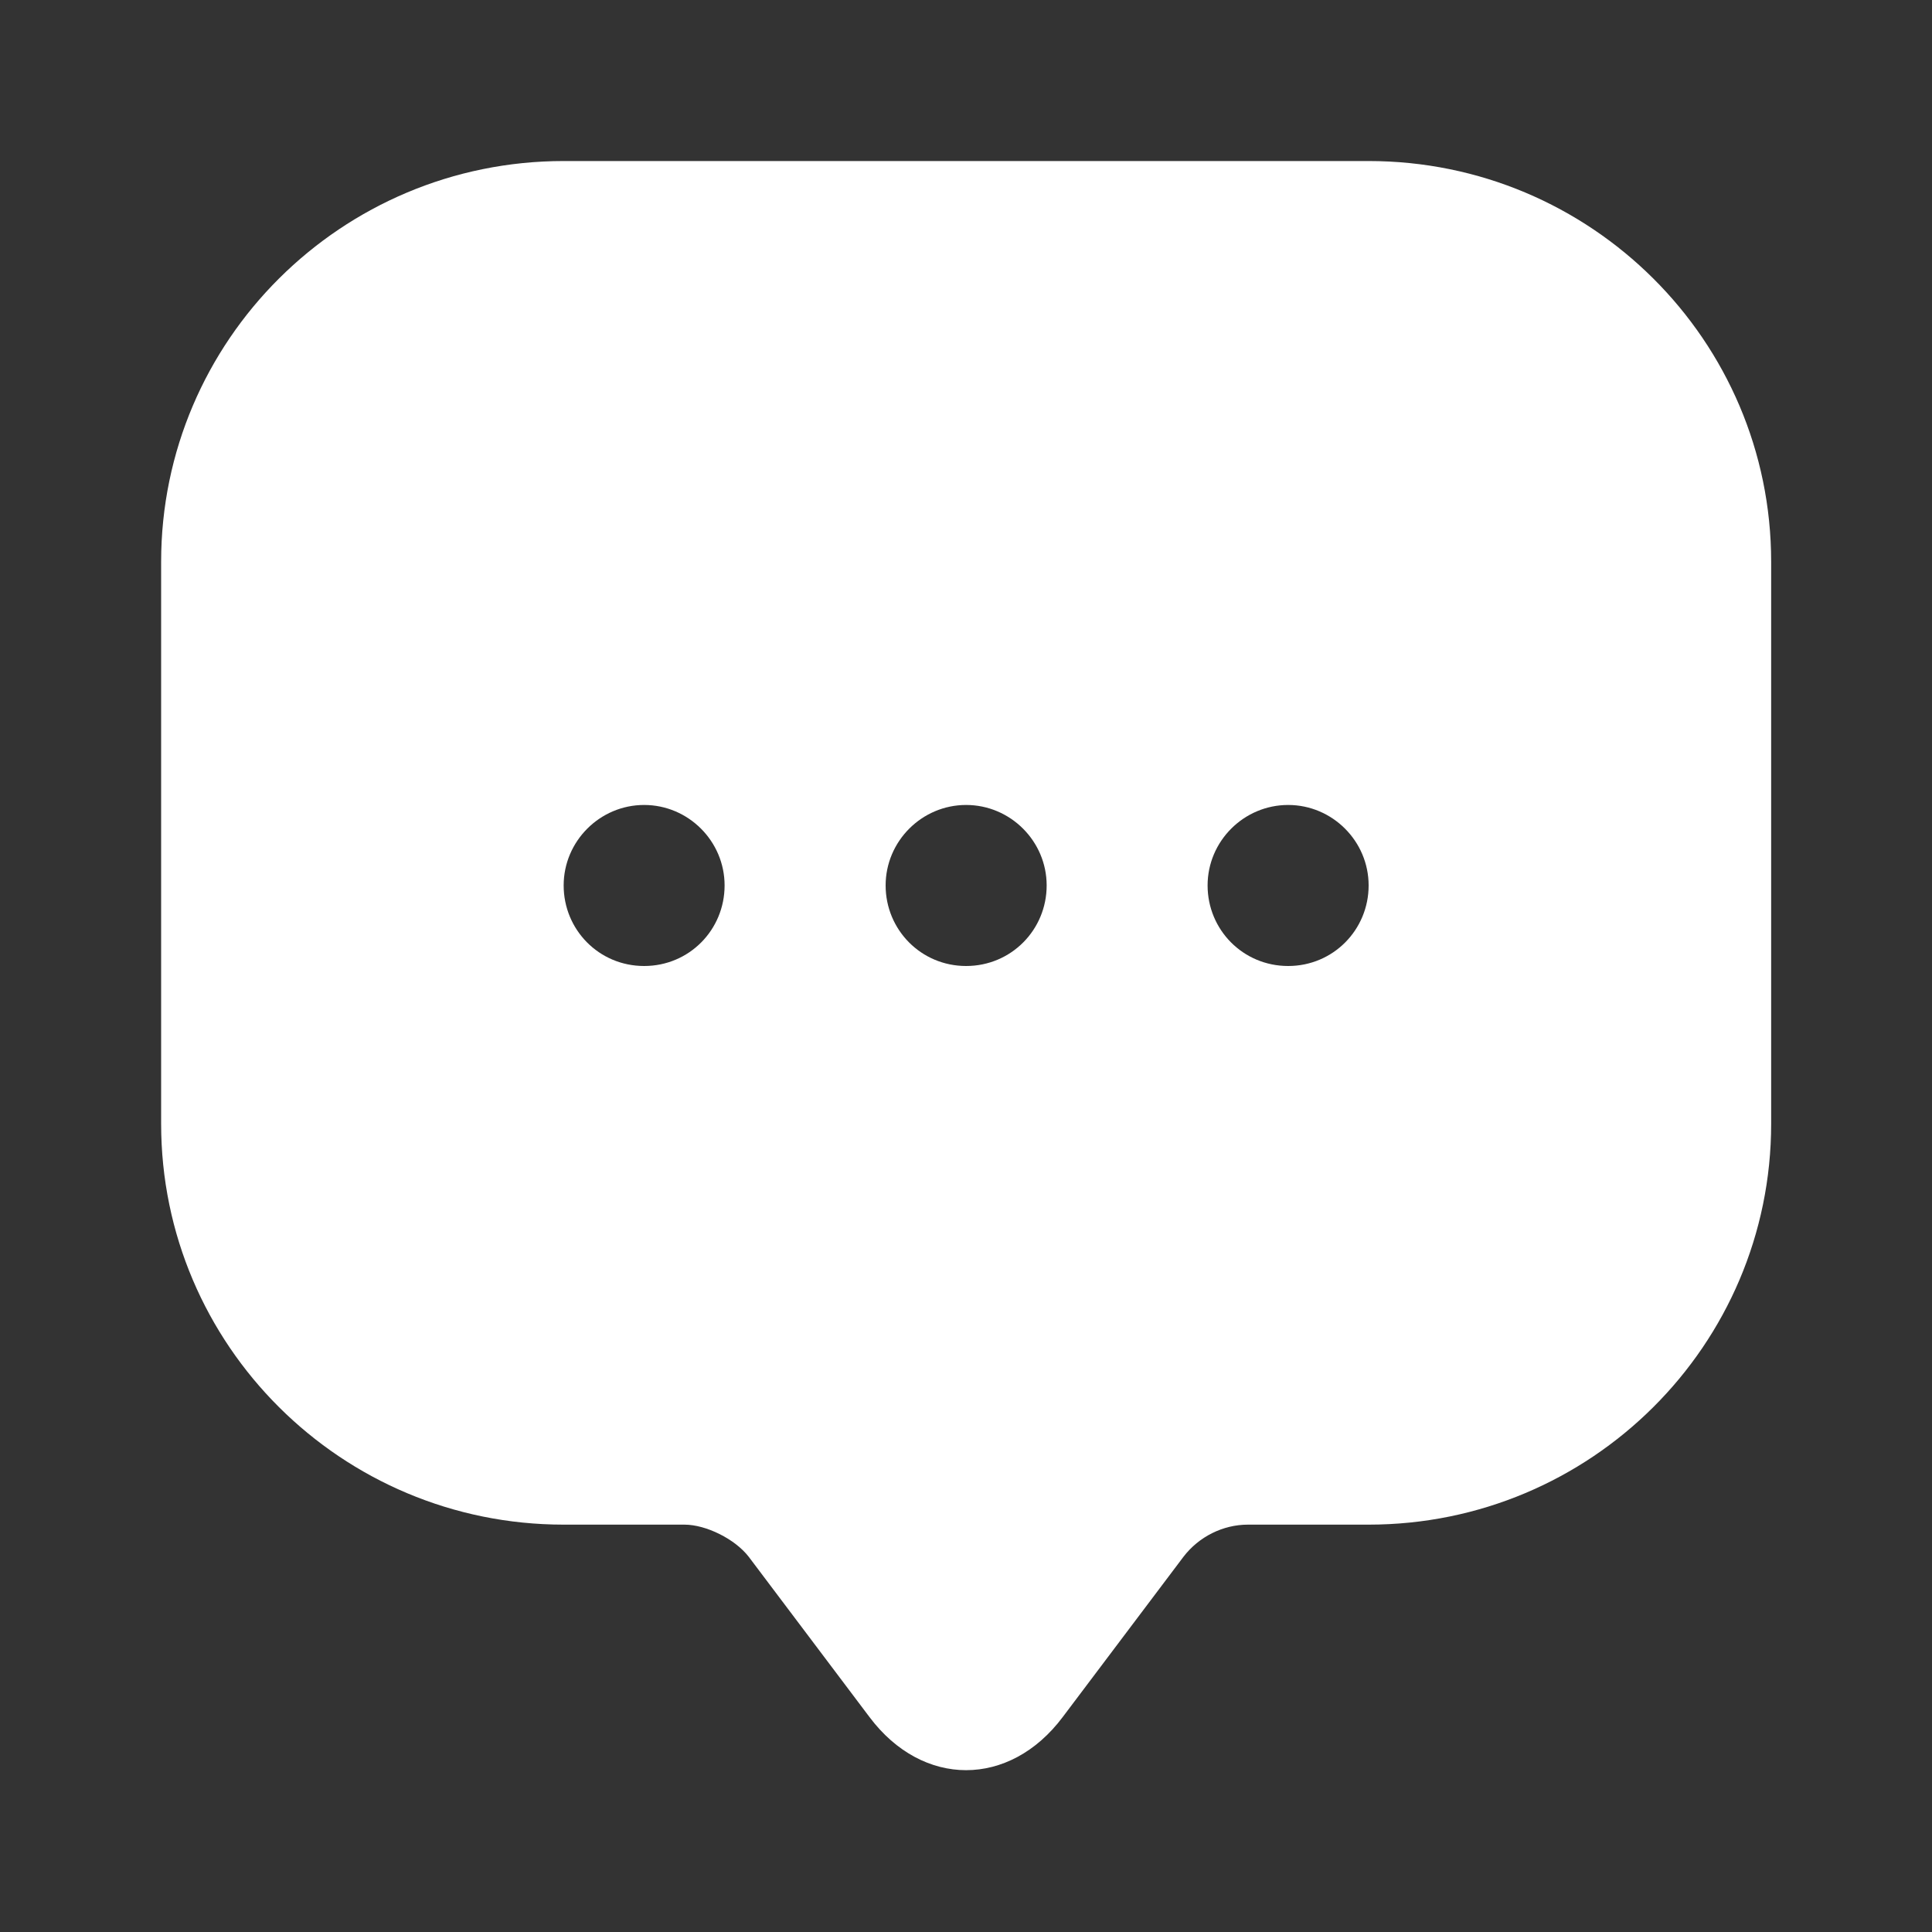 <svg width="20" height="20" viewBox="0 0 20 20" fill="none" xmlns="http://www.w3.org/2000/svg">
<rect x="0" y="0" width="20" height="20" fill="#333333" stroke="none"/>
<path d="M14.168 1.667H5.835C3.535 1.667 1.668 3.525 1.668 5.816V10.8V11.633C1.668 13.925 3.535 15.783 5.835 15.783H7.085C7.31 15.783 7.61 15.933 7.751 16.116L9.001 17.775C9.551 18.508 10.451 18.508 11.001 17.775L12.251 16.116C12.41 15.908 12.66 15.783 12.918 15.783H14.168C16.468 15.783 18.335 13.925 18.335 11.633V5.816C18.335 3.525 16.468 1.667 14.168 1.667ZM6.668 10C6.201 10 5.835 9.625 5.835 9.166C5.835 8.708 6.21 8.333 6.668 8.333C7.126 8.333 7.501 8.708 7.501 9.166C7.501 9.625 7.135 10 6.668 10ZM10.001 10C9.535 10 9.168 9.625 9.168 9.166C9.168 8.708 9.543 8.333 10.001 8.333C10.46 8.333 10.835 8.708 10.835 9.166C10.835 9.625 10.468 10 10.001 10ZM13.335 10C12.868 10 12.501 9.625 12.501 9.166C12.501 8.708 12.876 8.333 13.335 8.333C13.793 8.333 14.168 8.708 14.168 9.166C14.168 9.625 13.801 10 13.335 10Z" fill="white"/>
</svg>
